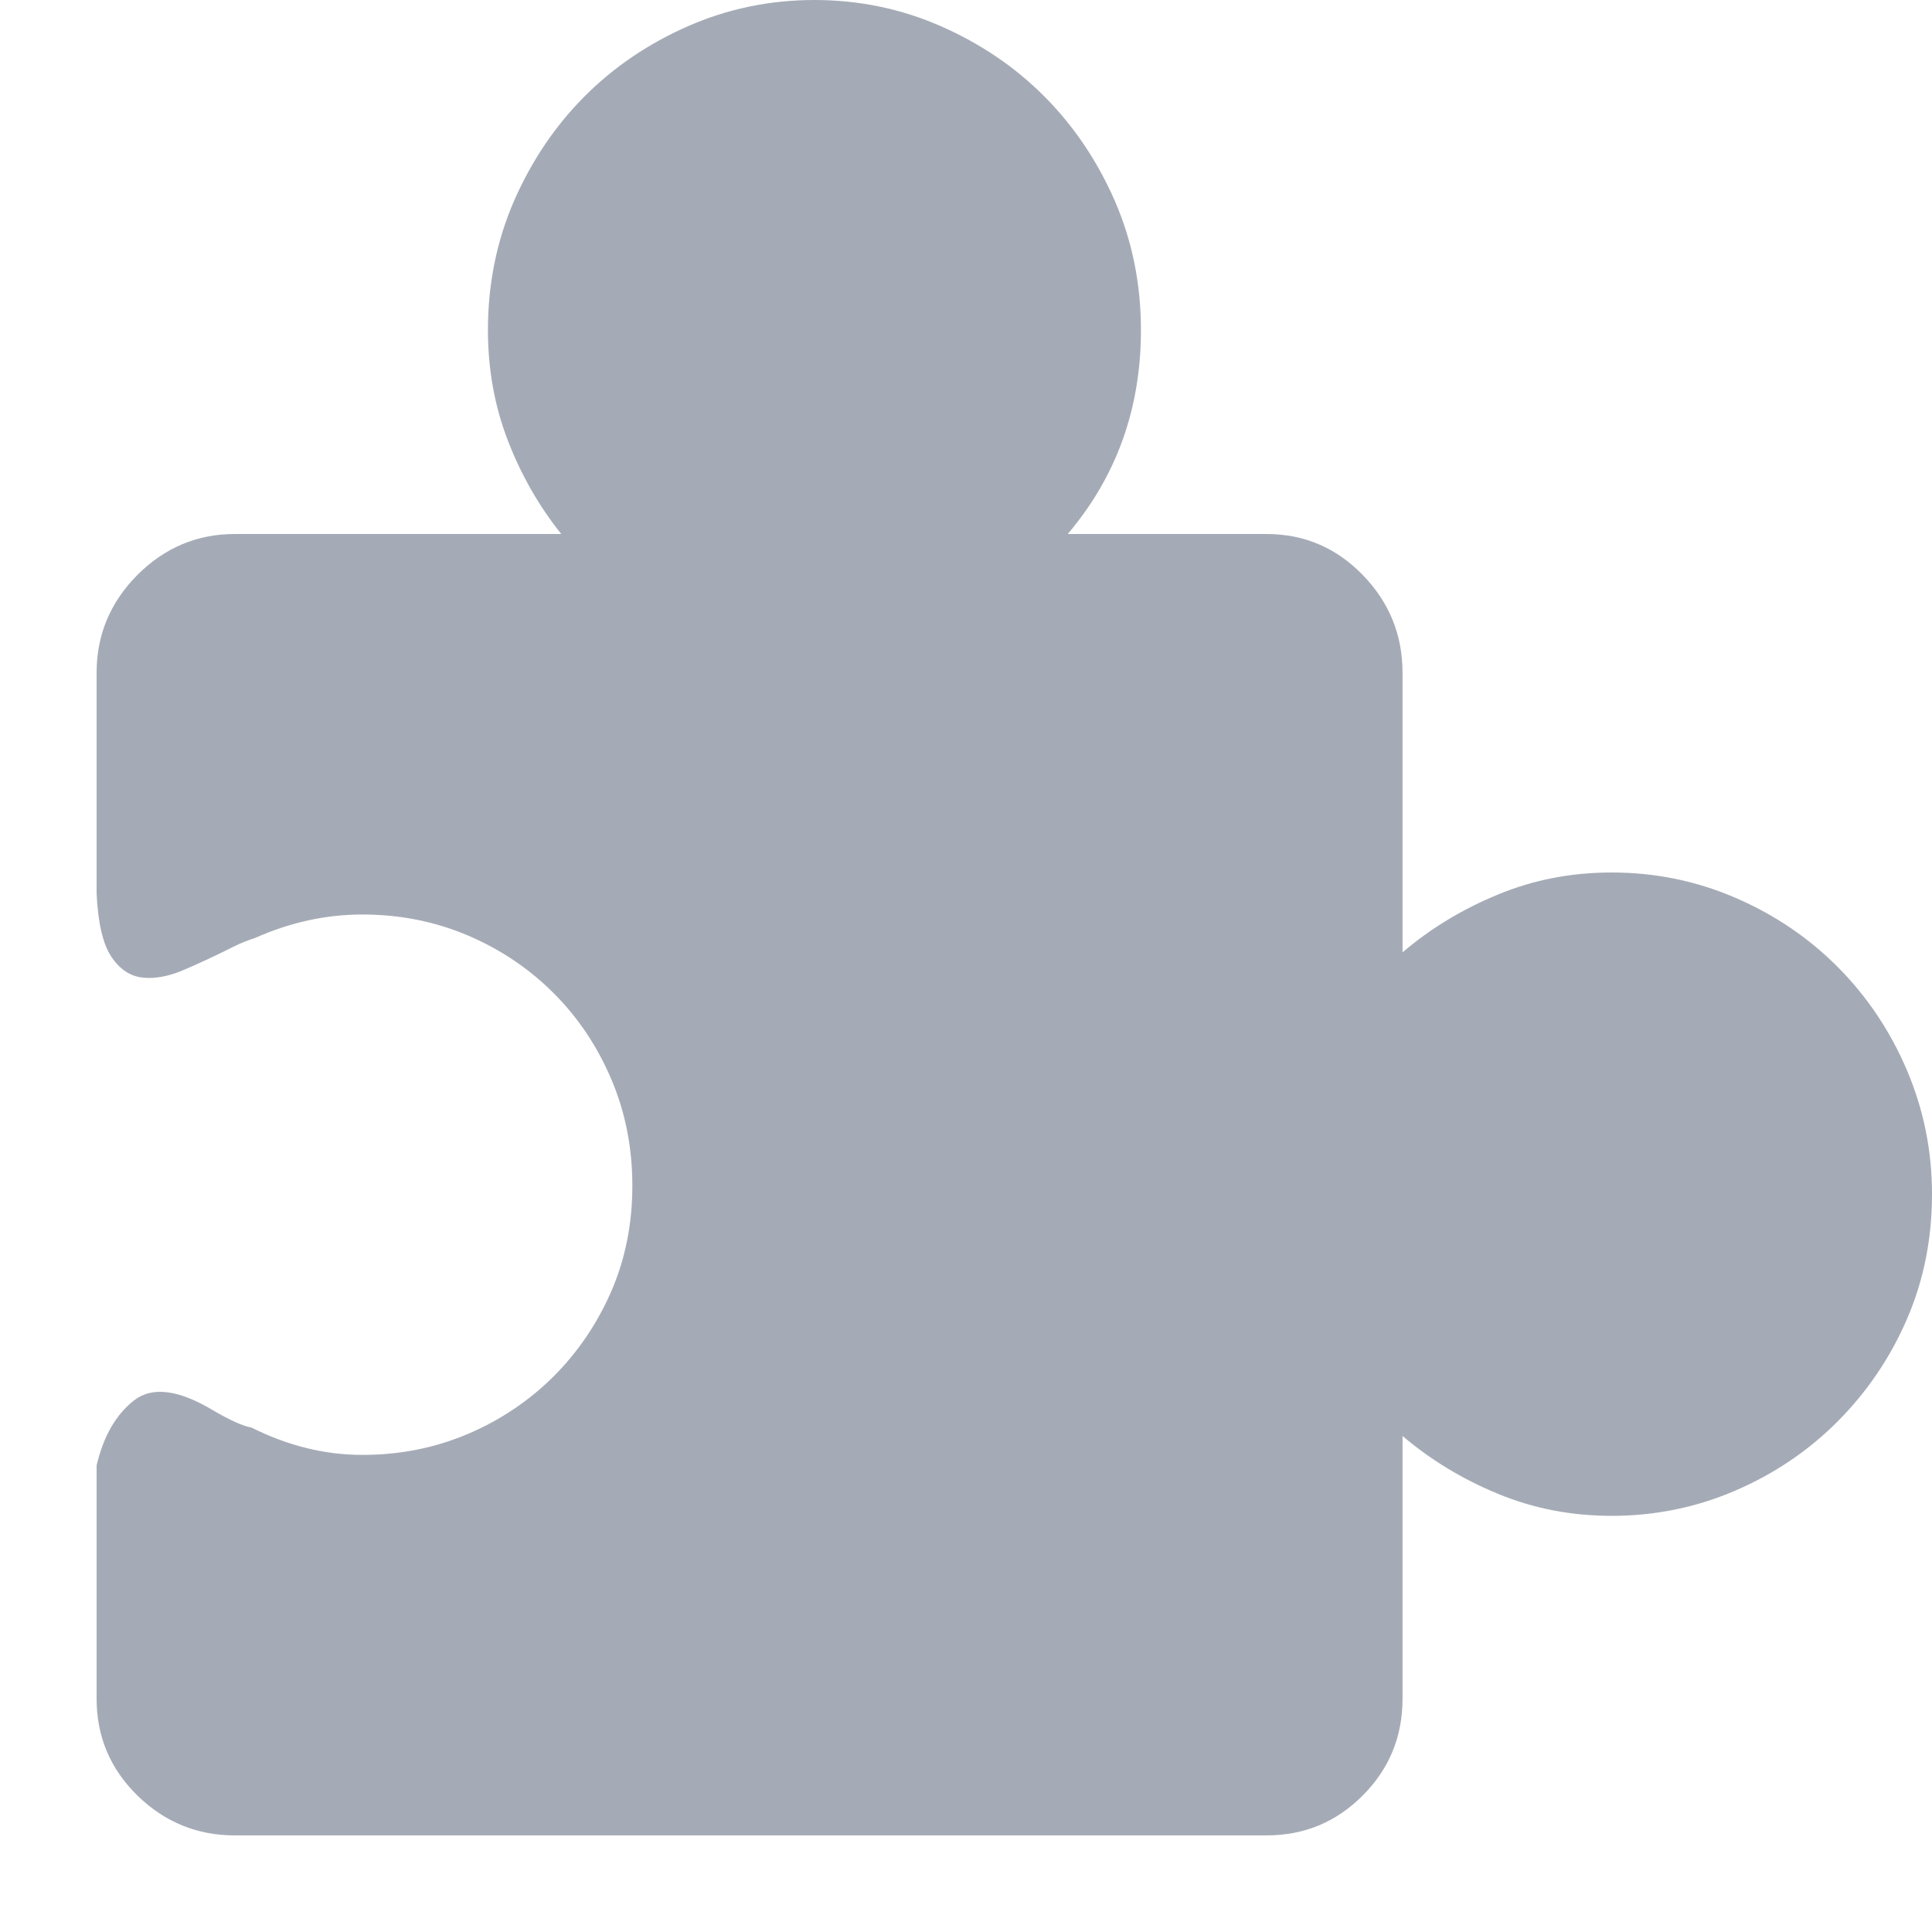 <svg xmlns="http://www.w3.org/2000/svg" xmlns:xlink="http://www.w3.org/1999/xlink" width="20" height="20" viewBox="0 0 20 20" fill="none">
<path d="M16.685 9.032C17.133 9.032 17.559 9.119 17.963 9.293C18.368 9.467 18.722 9.707 19.025 10.011C19.328 10.316 19.567 10.672 19.74 11.078C19.913 11.484 20 11.912 20 12.362C20 12.826 19.913 13.258 19.74 13.657C19.567 14.056 19.328 14.408 19.025 14.713C18.722 15.017 18.368 15.257 17.963 15.431C17.559 15.605 17.133 15.692 16.685 15.692C16.266 15.692 15.873 15.616 15.505 15.463C15.136 15.311 14.808 15.111 14.519 14.865L14.519 17.585C14.519 17.977 14.382 18.311 14.107 18.587C13.833 18.862 13.501 19 13.111 19L2.43 19C2.04 19 1.704 18.862 1.422 18.587C1.141 18.311 1 17.977 1 17.585L1 15.169C1.072 14.865 1.202 14.64 1.39 14.495C1.578 14.35 1.852 14.386 2.213 14.604C2.387 14.705 2.517 14.763 2.603 14.778C2.979 14.966 3.361 15.061 3.751 15.061C4.141 15.061 4.506 14.988 4.846 14.843C5.185 14.698 5.481 14.498 5.734 14.245C5.987 13.991 6.185 13.697 6.33 13.363C6.474 13.029 6.546 12.667 6.546 12.275C6.546 11.883 6.474 11.517 6.33 11.176C6.185 10.835 5.987 10.537 5.734 10.284C5.481 10.03 5.185 9.83 4.846 9.685C4.506 9.54 4.141 9.467 3.751 9.467C3.376 9.467 3.008 9.547 2.647 9.707C2.56 9.736 2.488 9.765 2.43 9.794C2.257 9.881 2.087 9.961 1.921 10.033C1.755 10.106 1.607 10.135 1.477 10.12C1.347 10.106 1.238 10.033 1.152 9.903C1.065 9.772 1.014 9.554 1 9.25L1 6.964C1 6.573 1.141 6.235 1.422 5.952C1.704 5.67 2.04 5.528 2.43 5.528L5.81 5.528C5.578 5.238 5.394 4.915 5.257 4.56C5.12 4.204 5.051 3.823 5.051 3.417C5.051 2.938 5.142 2.492 5.322 2.078C5.503 1.665 5.745 1.306 6.048 1.001C6.351 0.696 6.709 0.453 7.12 0.272C7.532 0.091 7.969 0 8.431 0C8.893 0 9.33 0.091 9.742 0.272C10.153 0.453 10.511 0.696 10.814 1.001C11.117 1.306 11.359 1.665 11.54 2.078C11.72 2.492 11.811 2.938 11.811 3.417C11.811 4.229 11.558 4.933 11.053 5.528L13.111 5.528C13.501 5.528 13.833 5.67 14.107 5.952C14.382 6.235 14.519 6.573 14.519 6.964L14.519 9.859C14.808 9.612 15.136 9.413 15.505 9.261C15.873 9.108 16.266 9.032 16.685 9.032Z"   fill="#A5ABB6" >
</path>
</svg>
